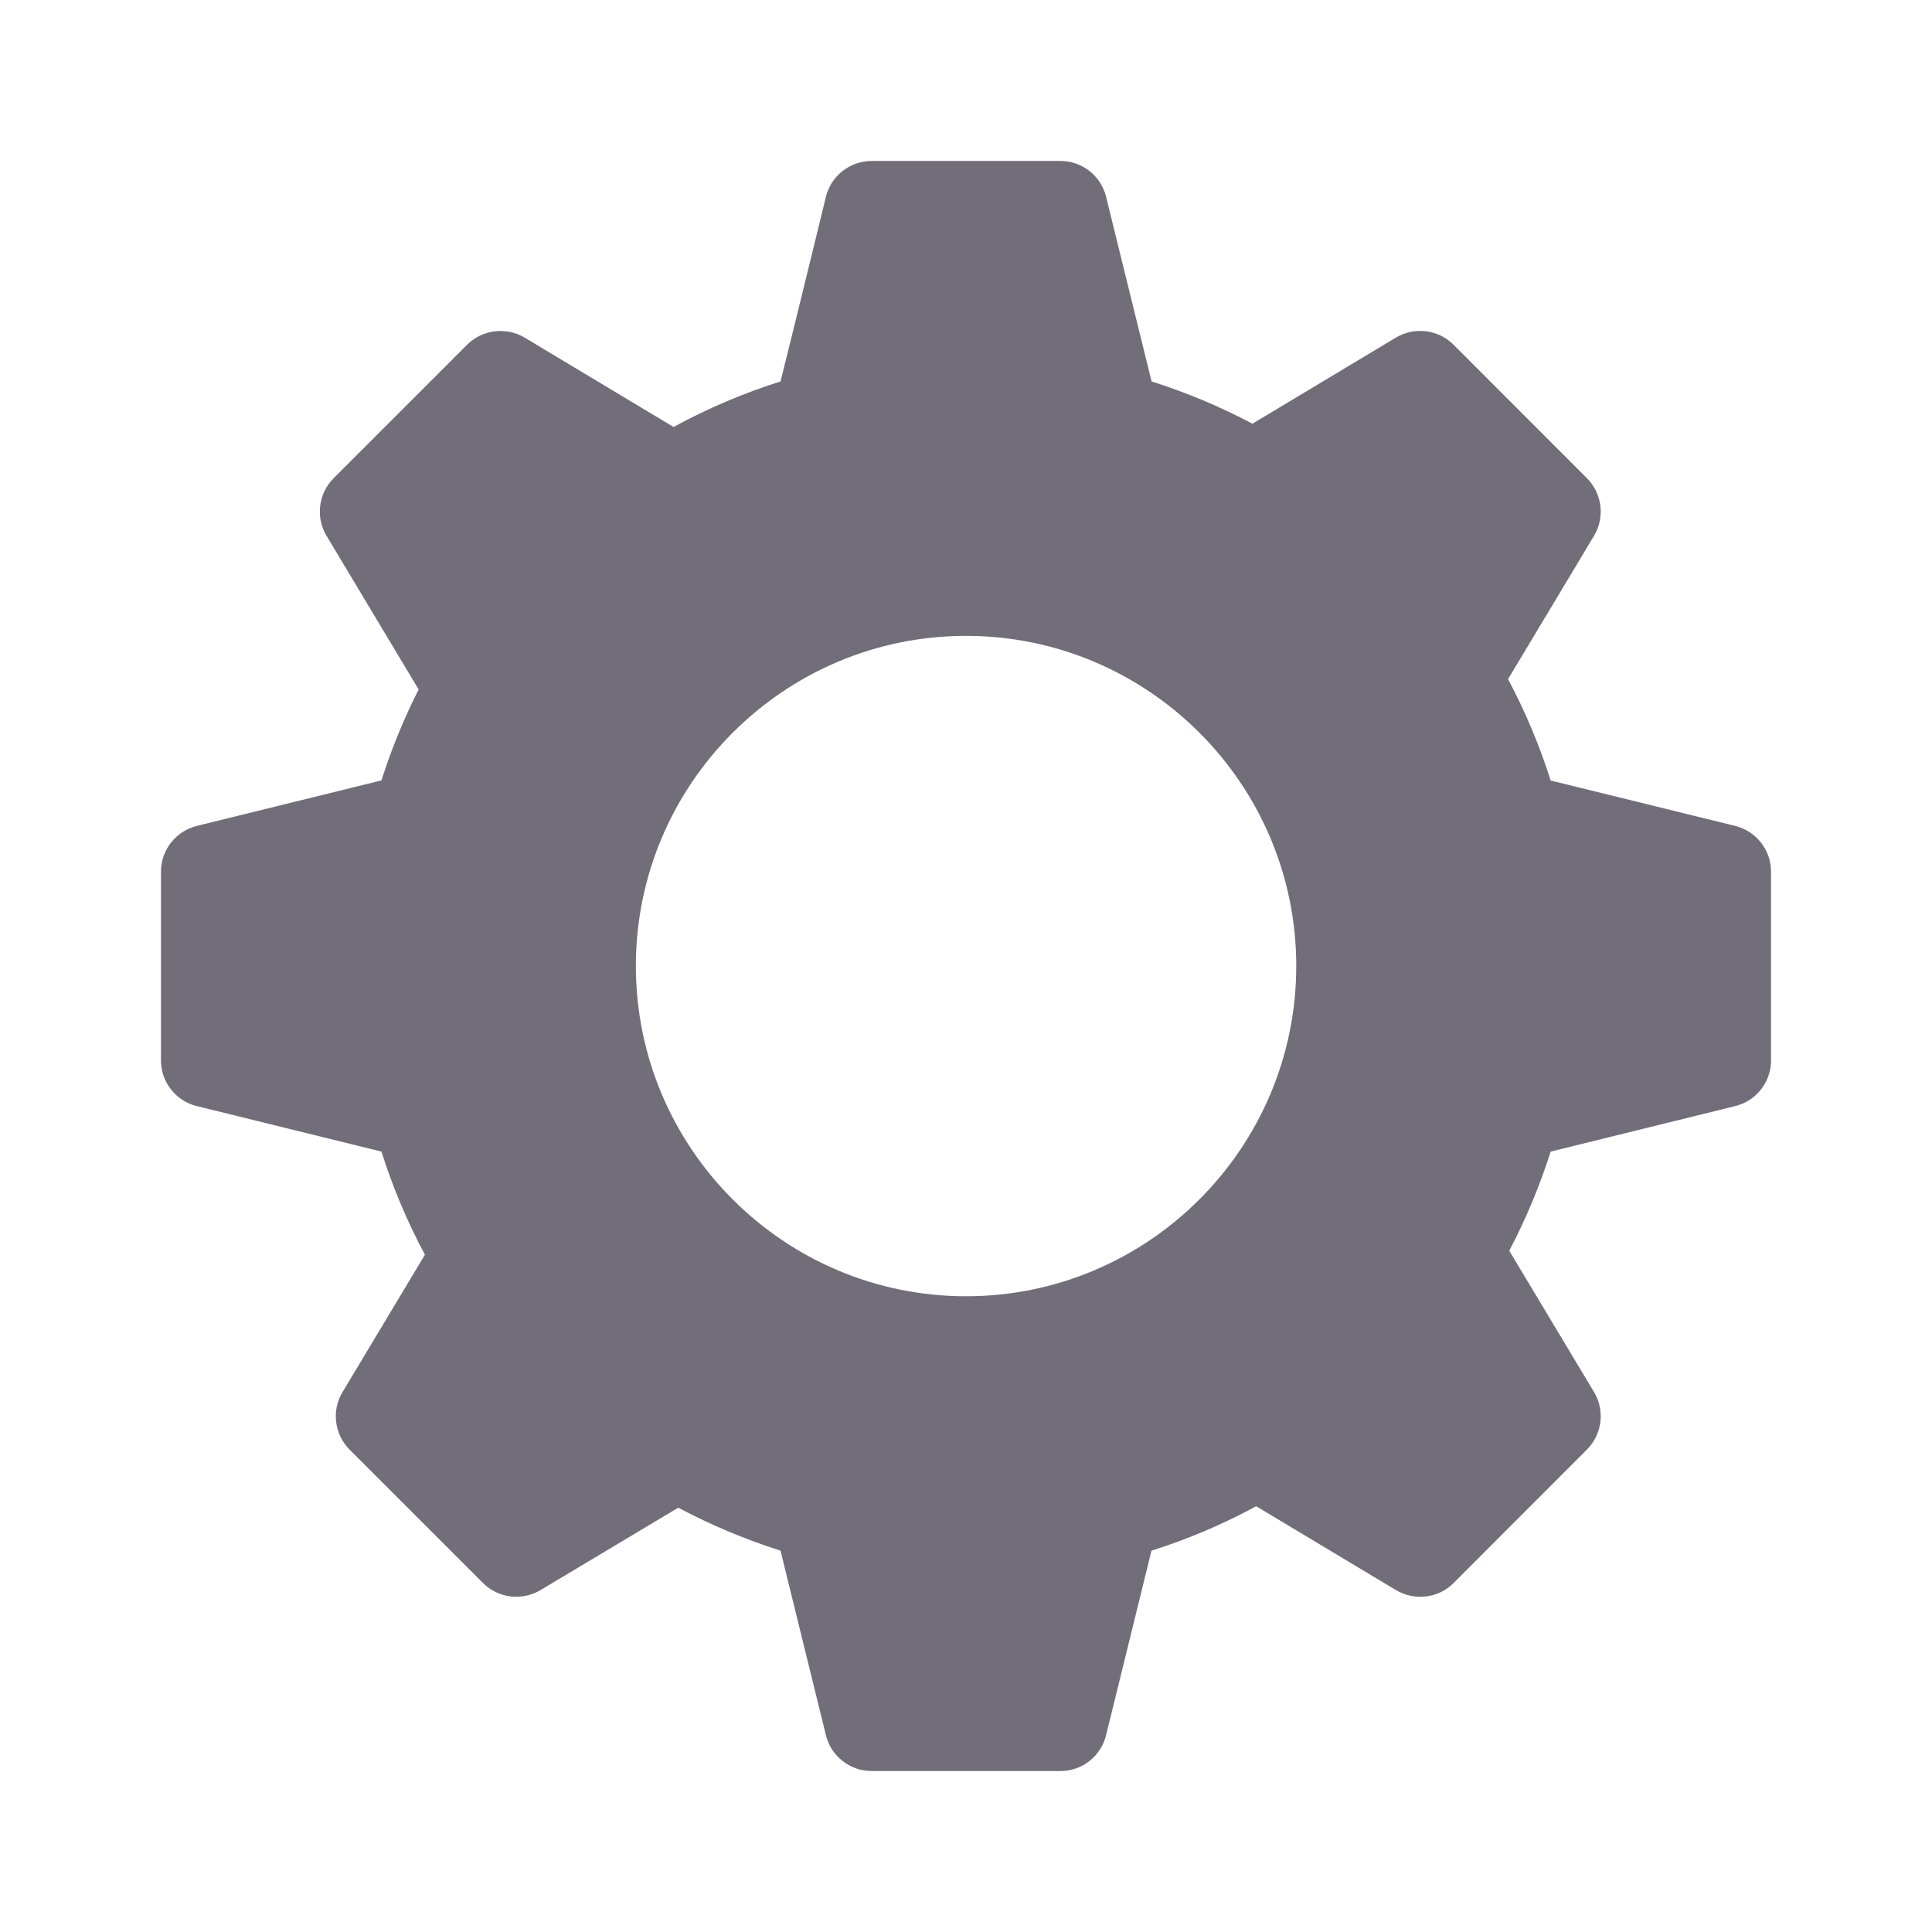 <svg xmlns="http://www.w3.org/2000/svg" viewBox="0 0 16 16" fill="currentColor">
    <path
        d="M14.371 6.84L12.842 6.464C12.75 6.174 12.632 5.893 12.489 5.624C12.719 5.242 13.201 4.437 13.201 4.437C13.293 4.284 13.269 4.087 13.142 3.96L12.038 2.855C11.911 2.728 11.714 2.704 11.56 2.796L10.372 3.509C10.104 3.367 9.825 3.25 9.537 3.159L9.16 1.629C9.117 1.455 8.961 1.333 8.782 1.333H7.219C7.04 1.333 6.883 1.455 6.84 1.629C6.84 1.629 6.58 2.697 6.464 3.159C6.157 3.256 5.861 3.382 5.578 3.536L4.345 2.796C4.191 2.705 3.995 2.729 3.868 2.855L2.763 3.96C2.637 4.087 2.612 4.284 2.704 4.437L3.467 5.71C3.344 5.953 3.241 6.205 3.159 6.463L1.629 6.84C1.455 6.884 1.333 7.04 1.333 7.219V8.782C1.333 8.961 1.455 9.117 1.629 9.16L3.159 9.537C3.252 9.831 3.372 10.117 3.519 10.391L2.837 11.528C2.744 11.681 2.769 11.878 2.895 12.005L4 13.11C4.126 13.236 4.323 13.26 4.477 13.168C4.477 13.168 5.242 12.71 5.617 12.486C5.888 12.63 6.172 12.749 6.464 12.842L6.84 14.371C6.883 14.545 7.04 14.667 7.219 14.667H8.782C8.961 14.667 9.117 14.545 9.16 14.371L9.536 12.842C9.837 12.747 10.127 12.624 10.403 12.474C10.788 12.705 11.56 13.168 11.56 13.168C11.714 13.26 11.911 13.237 12.038 13.11L13.142 12.005C13.269 11.878 13.293 11.681 13.201 11.528L12.499 10.358C12.637 10.095 12.752 9.82 12.842 9.537L14.371 9.16C14.545 9.117 14.667 8.961 14.667 8.782V7.219C14.667 7.04 14.545 6.884 14.371 6.84ZM8 10.735C6.493 10.735 5.266 9.508 5.266 8C5.266 6.493 6.493 5.266 8 5.266C9.508 5.266 10.735 6.493 10.735 8C10.735 9.508 9.508 10.735 8 10.735Z"
        fill="rgba(47, 43, 61, 0.68)"></path>
</svg>
